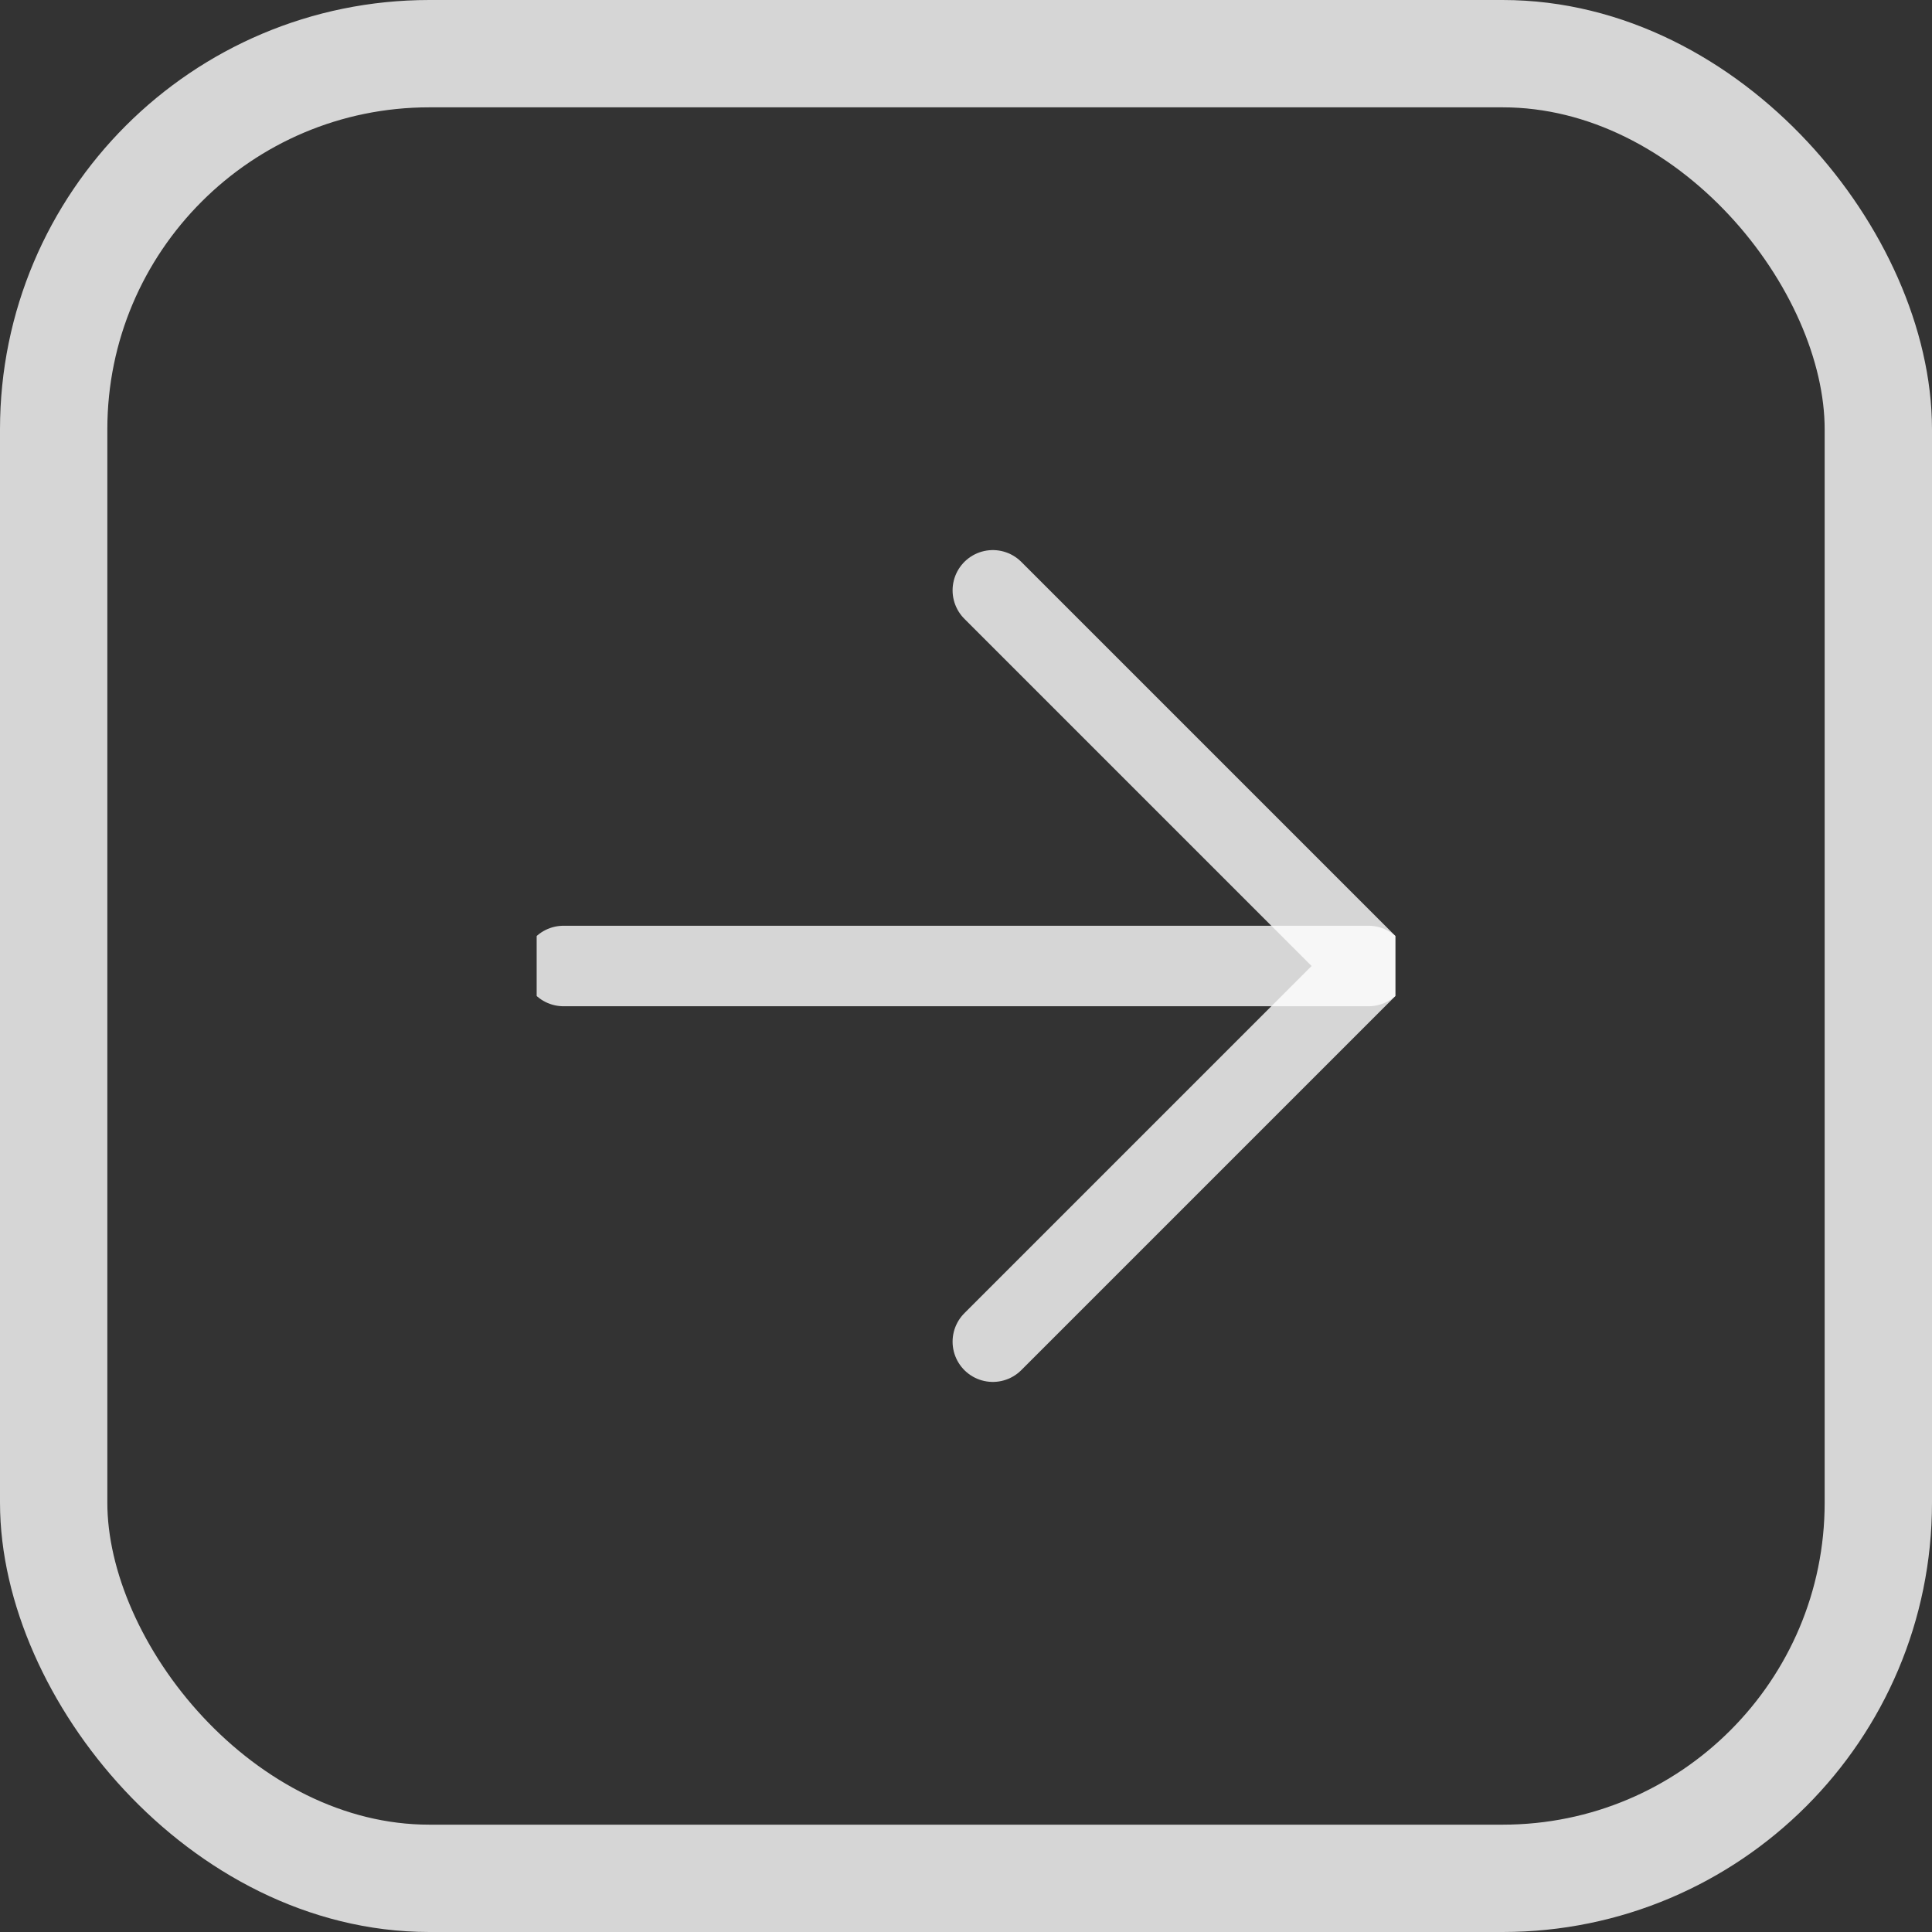 <svg width="36" height="36" viewBox="0 0 36 36" fill="none" xmlns="http://www.w3.org/2000/svg">
<rect x="0" y="0" width="36" height="36" fill="#333333" stroke="none"/>
<g clip-path="url(#clip0_1983_4100)">
<path d="M10.5 18H25.5" stroke="white" stroke-opacity="0.8" stroke-width="1.5" stroke-linecap="round" stroke-linejoin="round"/>
<path d="M18.5 25L25.5 18L18.5 11" stroke="white" stroke-opacity="0.8" stroke-width="1.5" stroke-linecap="round" stroke-linejoin="round"/>
</g>
<rect x="1" y="1" width="34" height="34" rx="7" stroke="white" stroke-opacity="0.8" stroke-width="2"/>
<defs>
<clipPath id="clip0_1983_4100">
<rect width="16" height="16" fill="white" transform="translate(10 10)"/>
</clipPath>
</defs>
</svg>
